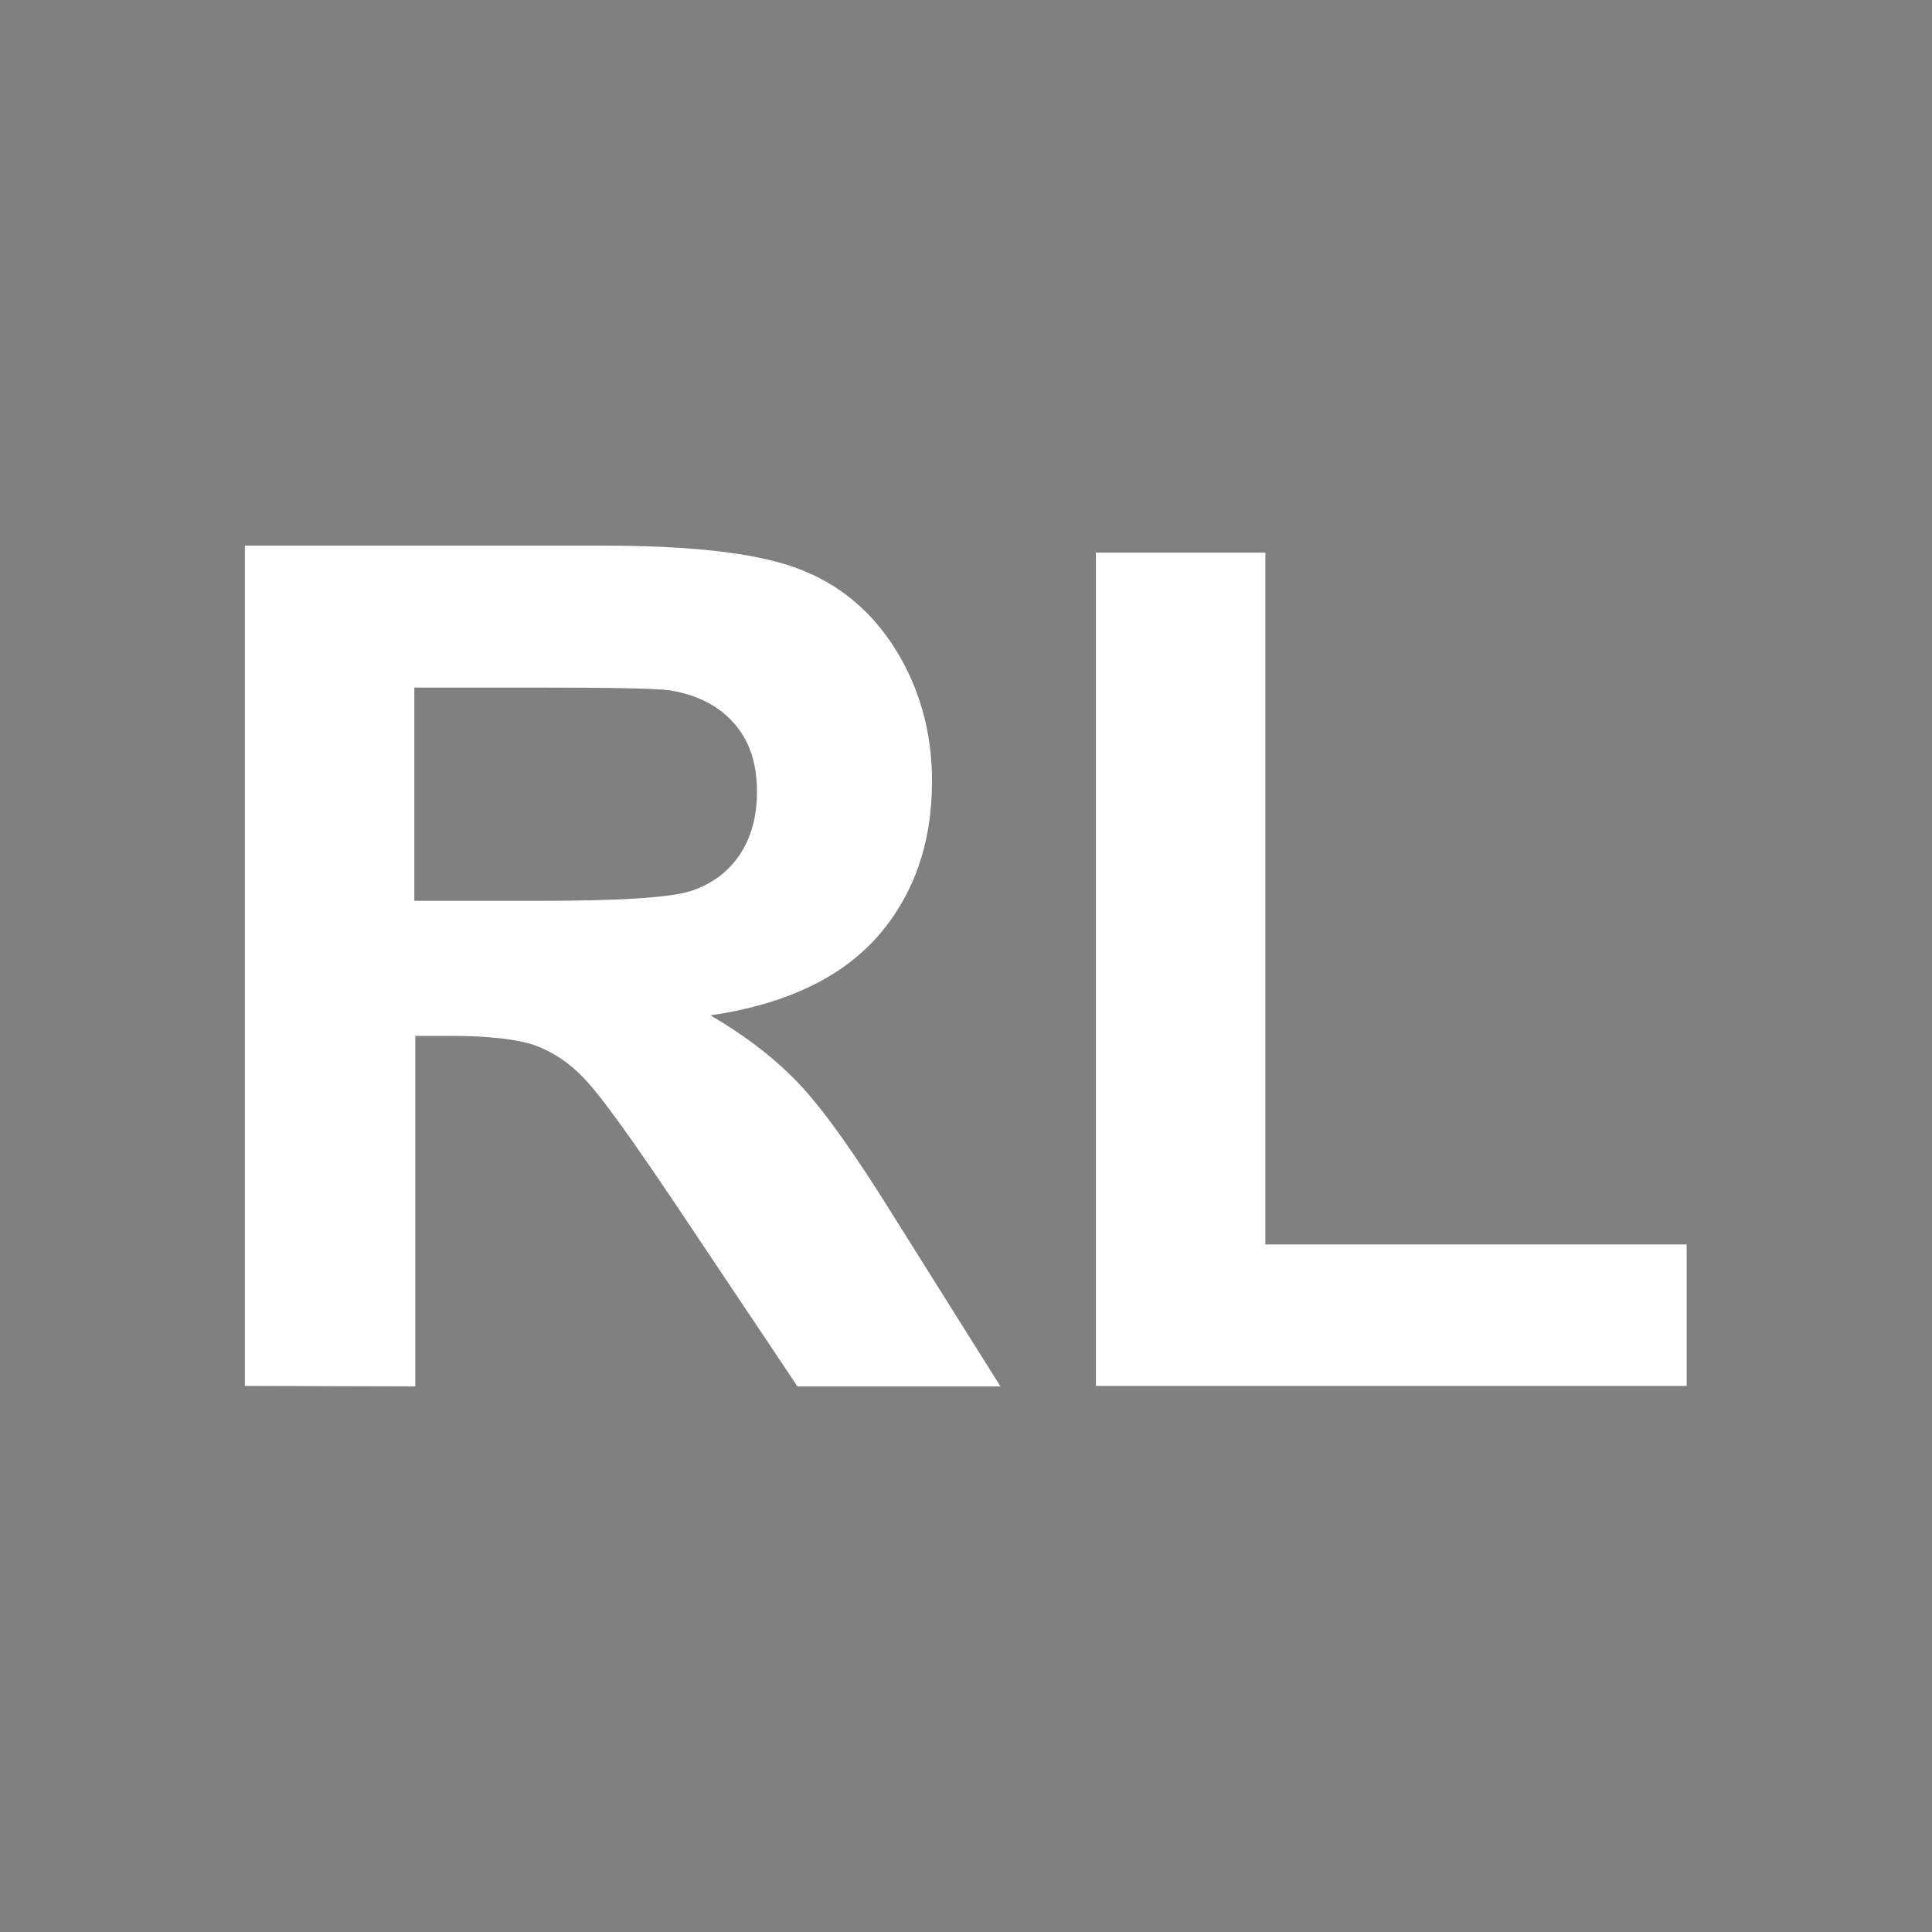 <?xml version="1.0" encoding="UTF-8" standalone="no"?>
<!-- Created with Inkscape (http://www.inkscape.org/) -->

<svg
   width="4.15mm"
   height="4.15mm"
   viewBox="0 0 4.15 4.15"
   version="1.1"
   id="svg4609"
   inkscape:version="1.2.2 (732a01da63, 2022-12-09)"
   sodipodi:docname="kr-symbosl.svg"
   xmlns:inkscape="http://www.inkscape.org/namespaces/inkscape"
   xmlns:sodipodi="http://sodipodi.sourceforge.net/DTD/sodipodi-0.dtd"
   xmlns="http://www.w3.org/2000/svg"
   xmlns:svg="http://www.w3.org/2000/svg">
  <rect x="0" y="0" width="4.15" height="4.15" fill="#808080" stroke="none"/>
  <sodipodi:namedview
     id="namedview4611"
     pagecolor="#ffffff"
     bordercolor="#000000"
     borderopacity="0.25"
     inkscape:showpageshadow="2"
     inkscape:pageopacity="0.0"
     inkscape:pagecheckerboard="0"
     inkscape:deskcolor="#d1d1d1"
     inkscape:document-units="mm"
     showgrid="false"
     inkscape:zoom="9.5144351"
     inkscape:cx="171.47629"
     inkscape:cy="546.22265"
     inkscape:window-width="2560"
     inkscape:window-height="1537"
     inkscape:window-x="-8"
     inkscape:window-y="-8"
     inkscape:window-maximized="1"
     inkscape:current-layer="layer1" />
  <defs
     id="defs4606">
    <inkscape:path-effect
       effect="fillet_chamfer"
       id="path-effect48775-3"
       is_visible="true"
       lpeversion="1"
       nodesatellites_param="F,0,0,1,0,0.013,0,1 @ F,0,0,1,0,0.013,0,1 @ F,0,0,1,0,0.013,0,1 @ F,0,0,1,0,0.013,0,1"
       unit="px"
       method="auto"
       mode="F"
       radius="0.05"
       chamfer_steps="1"
       flexible="false"
       use_knot_distance="true"
       apply_no_radius="true"
       apply_with_radius="true"
       only_selected="false"
       hide_knots="false" />
    <inkscape:path-effect
       effect="fillet_chamfer"
       id="path-effect48779-5"
       is_visible="true"
       lpeversion="1"
       nodesatellites_param="F,0,0,1,0,0.013,0,1 @ F,0,0,1,0,0.013,0,1 @ F,0,0,1,0,0.013,0,1 @ F,0,0,1,0,0.013,0,1"
       unit="px"
       method="auto"
       mode="F"
       radius="0.05"
       chamfer_steps="1"
       flexible="false"
       use_knot_distance="true"
       apply_no_radius="true"
       apply_with_radius="true"
       only_selected="false"
       hide_knots="false" />
  </defs>
  <g
     inkscape:label="Layer 1"
     inkscape:groupmode="layer"
     id="layer1"
     transform="translate(-67.018,-133.526)">
    <g
       id="use26388"
       style="clip-rule:evenodd;fill-rule:evenodd;image-rendering:optimizeQuality;shape-rendering:geometricPrecision;text-rendering:geometricPrecision"
       transform="translate(44.756,89.045)">
      <path
         style="fill:#ffffff;fill-opacity:1;stroke:#000000;stroke-width:0.15;stroke-linecap:square;stroke-linejoin:miter;stroke-dasharray:none;paint-order:markers fill stroke"
         id="path7259"
         width="4"
         height="4"
         x="22.337"
         y="44.555"
         inkscape:path-effect="#path-effect48775-3"
         d="m 22.35,44.555 h 3.974 a 0.013,0.013 45 0 1 0.013,0.013 v 3.974 a 0.013,0.013 135 0 1 -0.013,0.013 h -3.974 a 0.013,0.013 45 0 1 -0.013,-0.013 v -3.974 a 0.013,0.013 135 0 1 0.013,-0.013 z"
         sodipodi:type="rect" />
      <path
         style="fill:#b30900;fill-opacity:1;stroke:none;stroke-width:5.2;stroke-linecap:square;stroke-linejoin:round;paint-order:markers fill stroke"
         id="path7261"
         width="3.8"
         height="3.8"
         x="22.437"
         y="44.655"
         inkscape:path-effect="#path-effect48779-5"
         d="m 22.45,44.655 h 3.774 a 0.013,0.013 45 0 1 0.013,0.013 l 0,3.774 a 0.013,0.013 135 0 1 -0.013,0.013 h -3.774 a 0.013,0.013 45 0 1 -0.013,-0.013 v -3.774 a 0.013,0.013 135 0 1 0.013,-0.013 z"
         sodipodi:type="rect" />
    </g>
    <g
       id="g40806"
       transform="translate(-38.213,89.045)"
       style="clip-rule:evenodd;fill-rule:evenodd;image-rendering:optimizeQuality;shape-rendering:geometricPrecision;text-rendering:geometricPrecision">
      <path
         class="fil147"
         d="m 105.757,47.458 v -1.805 h 0.767 c 0.193,0 0.333,0.016 0.42,0.049 0.087,0.032 0.158,0.09 0.21,0.173 0.052,0.083 0.079,0.178 0.079,0.284 0,0.135 -0.04,0.247 -0.119,0.336 -0.079,0.088 -0.199,0.144 -0.357,0.167 0.079,0.046 0.144,0.097 0.195,0.152 0.051,0.055 0.12,0.152 0.207,0.293 l 0.221,0.352 h -0.436 l -0.263,-0.393 c -0.094,-0.14 -0.158,-0.229 -0.192,-0.265 -0.034,-0.037 -0.071,-0.061 -0.11,-0.075 -0.039,-0.013 -0.1,-0.02 -0.183,-0.02 h -0.073 v 0.753 z m 0.364,-1.042 h 0.269 c 0.175,0 0.284,-0.007 0.328,-0.022 0.043,-0.015 0.077,-0.04 0.102,-0.077 0.024,-0.036 0.037,-0.081 0.037,-0.135 0,-0.061 -0.016,-0.11 -0.049,-0.147 -0.032,-0.037 -0.078,-0.061 -0.137,-0.071 -0.029,-0.004 -0.118,-0.006 -0.266,-0.006 h -0.284 z m 1.464,1.042 v -1.79 h 0.364 v 1.486 h 0.905 v 0.304 z"
         id="path38720"
         style="fill:#ffffff;fill-rule:nonzero" />
    </g>
  </g>
</svg>
